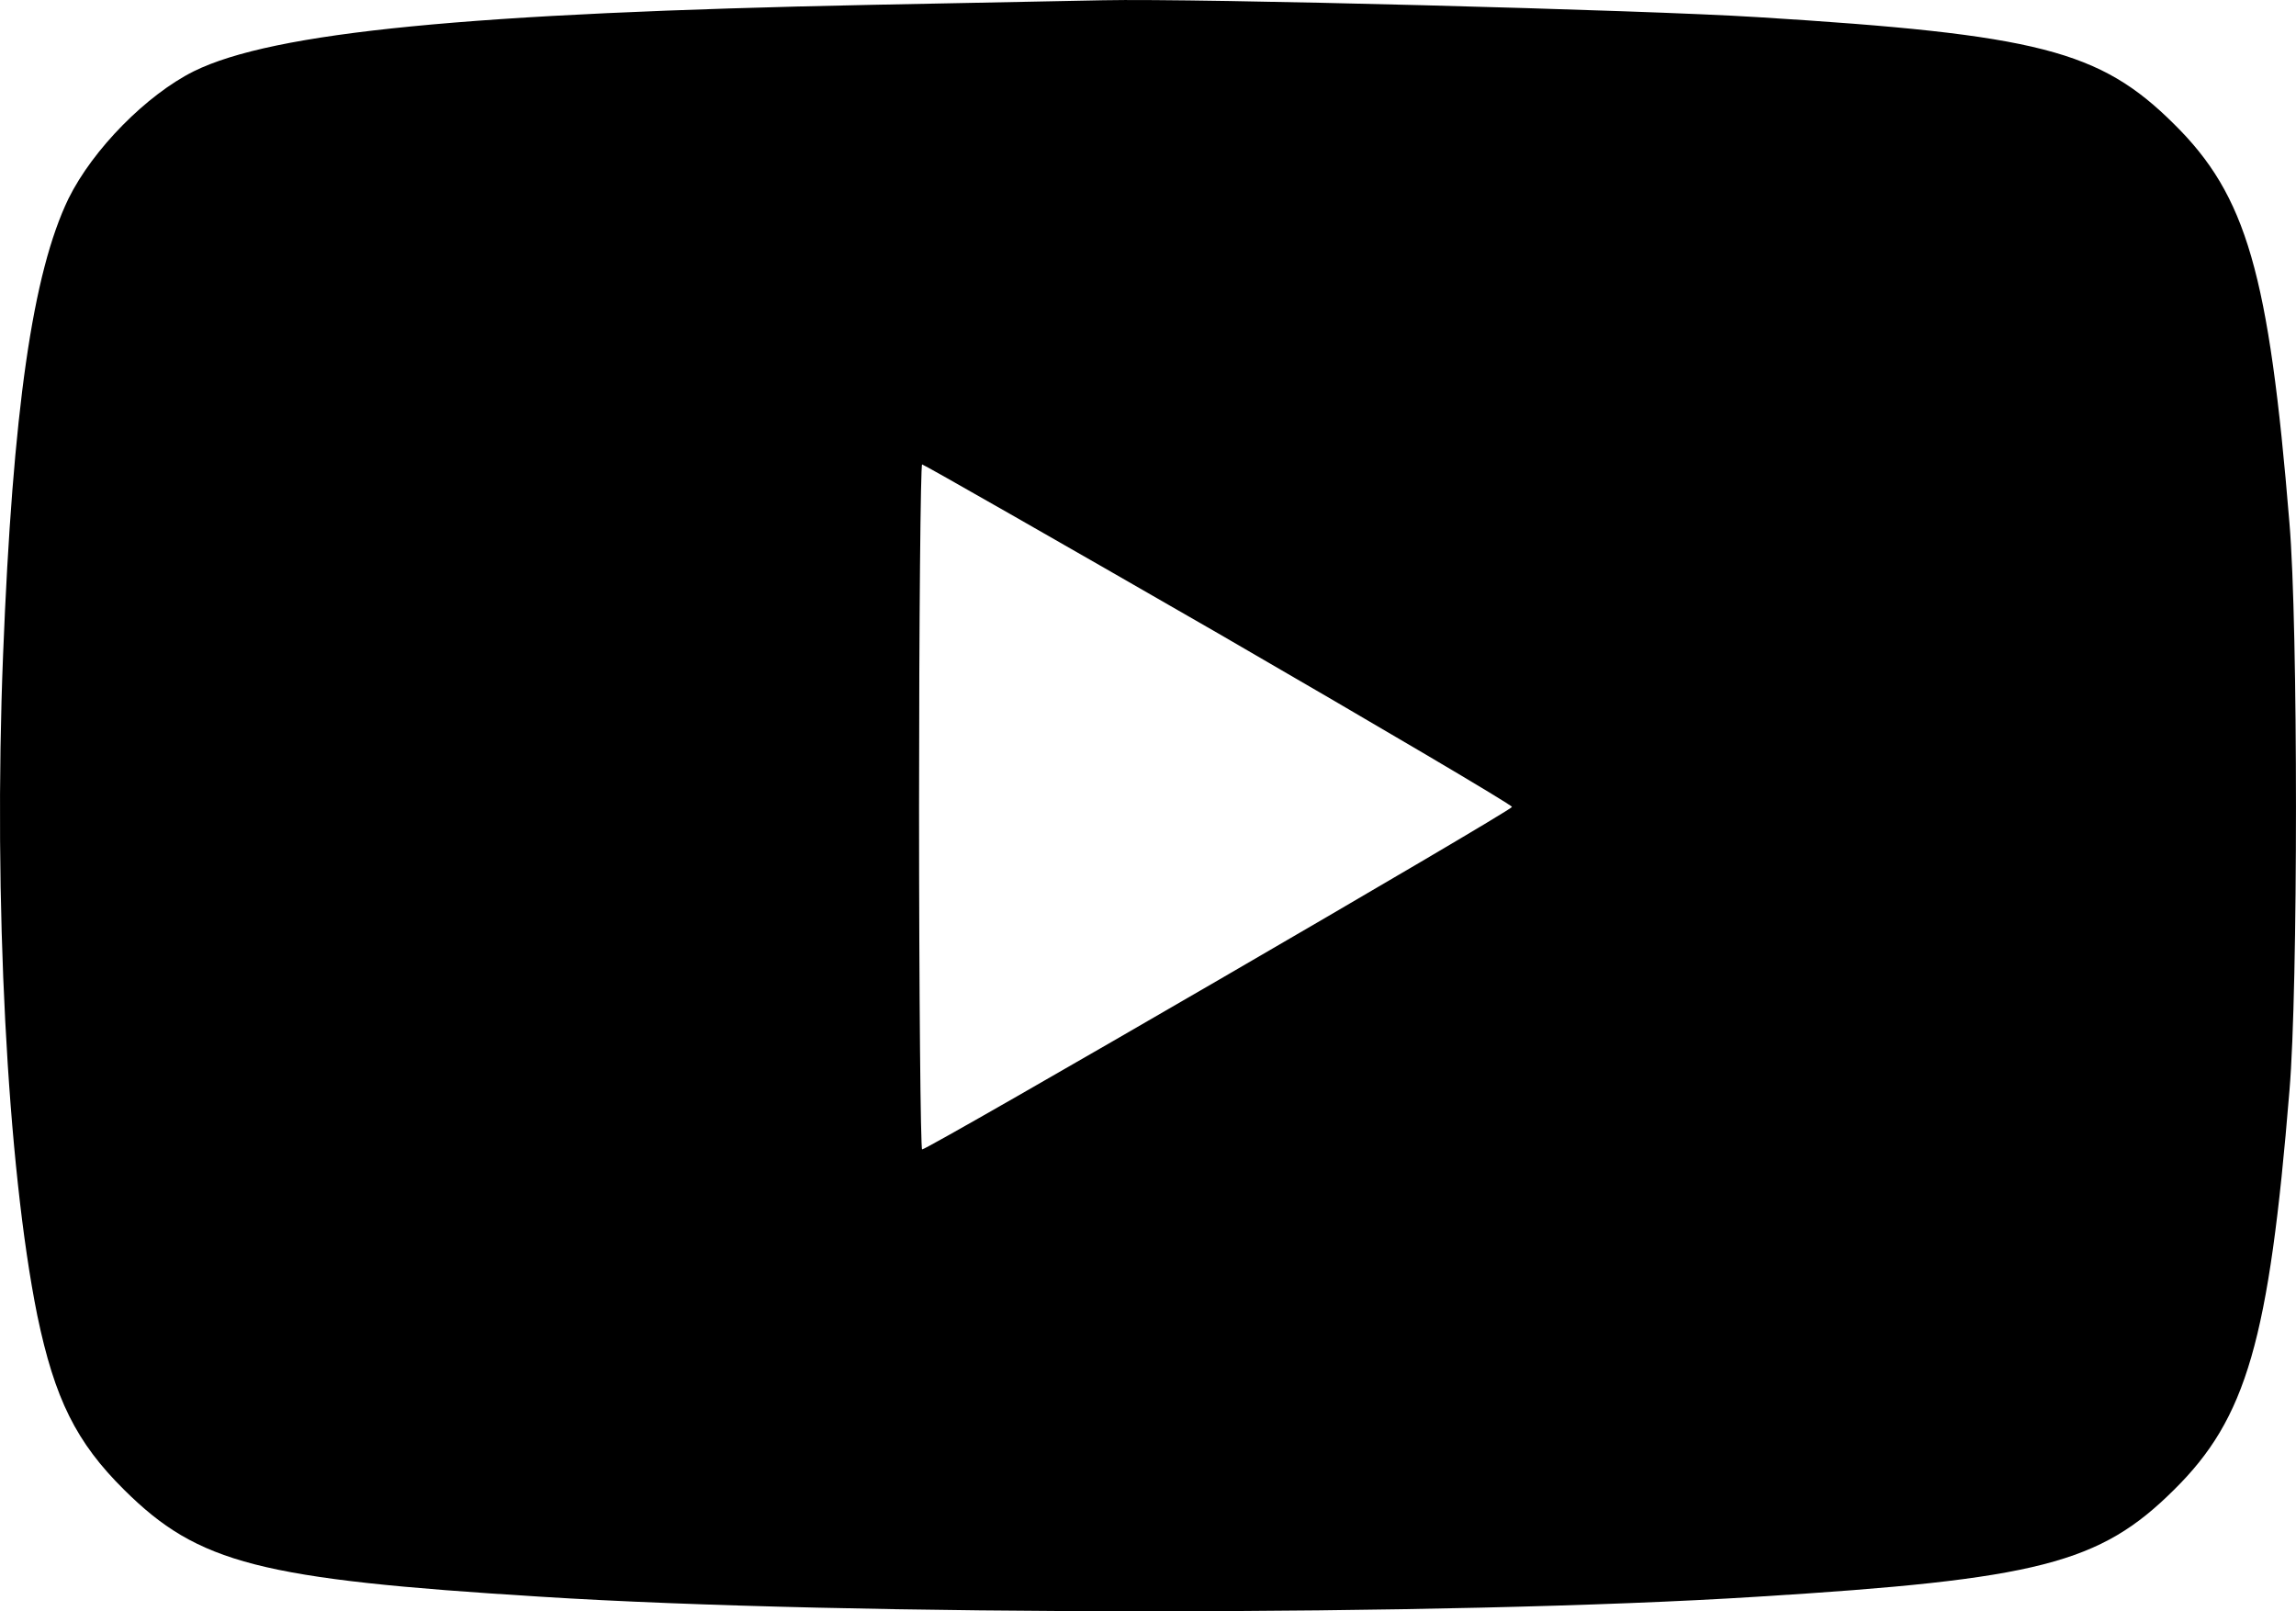<?xml version="1.0" encoding="UTF-8"?><svg xmlns="http://www.w3.org/2000/svg" viewBox="0 0 449.18 315.2"><g id="a"/><g id="b"><g id="c"><path d="M170.3,.95C91.8,2.55,53.5,6.25,37.9,13.95c-9.2,4.6-19.7,15.2-24.5,24.9C6.4,53.35,2.5,80.05,.6,128.15c-1.9,47.9,.8,100,6.7,129.2,3.4,16.3,7.6,24.8,17,34.1,14.5,14.4,26.5,17.5,81.5,20.9,59.8,3.8,178.2,3.8,238,0,55-3.4,67-6.5,81.5-20.9,14.2-14,18.6-29.2,22.6-78.1,1.7-19.8,1.7-91.2,0-111-4-48.9-8.4-64.1-22.6-78.1-14.5-14.4-26.5-17.5-81.5-20.9C321.7,1.95,234.3-.35,215.8,.05c-4.7,.1-25.1,.5-45.5,.9Zm68.1,123c31.6,18.3,57.4,33.5,57.4,33.9,0,.7-114.2,67-115.4,67-.3,0-.6-30.2-.6-67s.3-67,.6-67,26.4,14.9,58,33.1Z"/></g></g></svg>